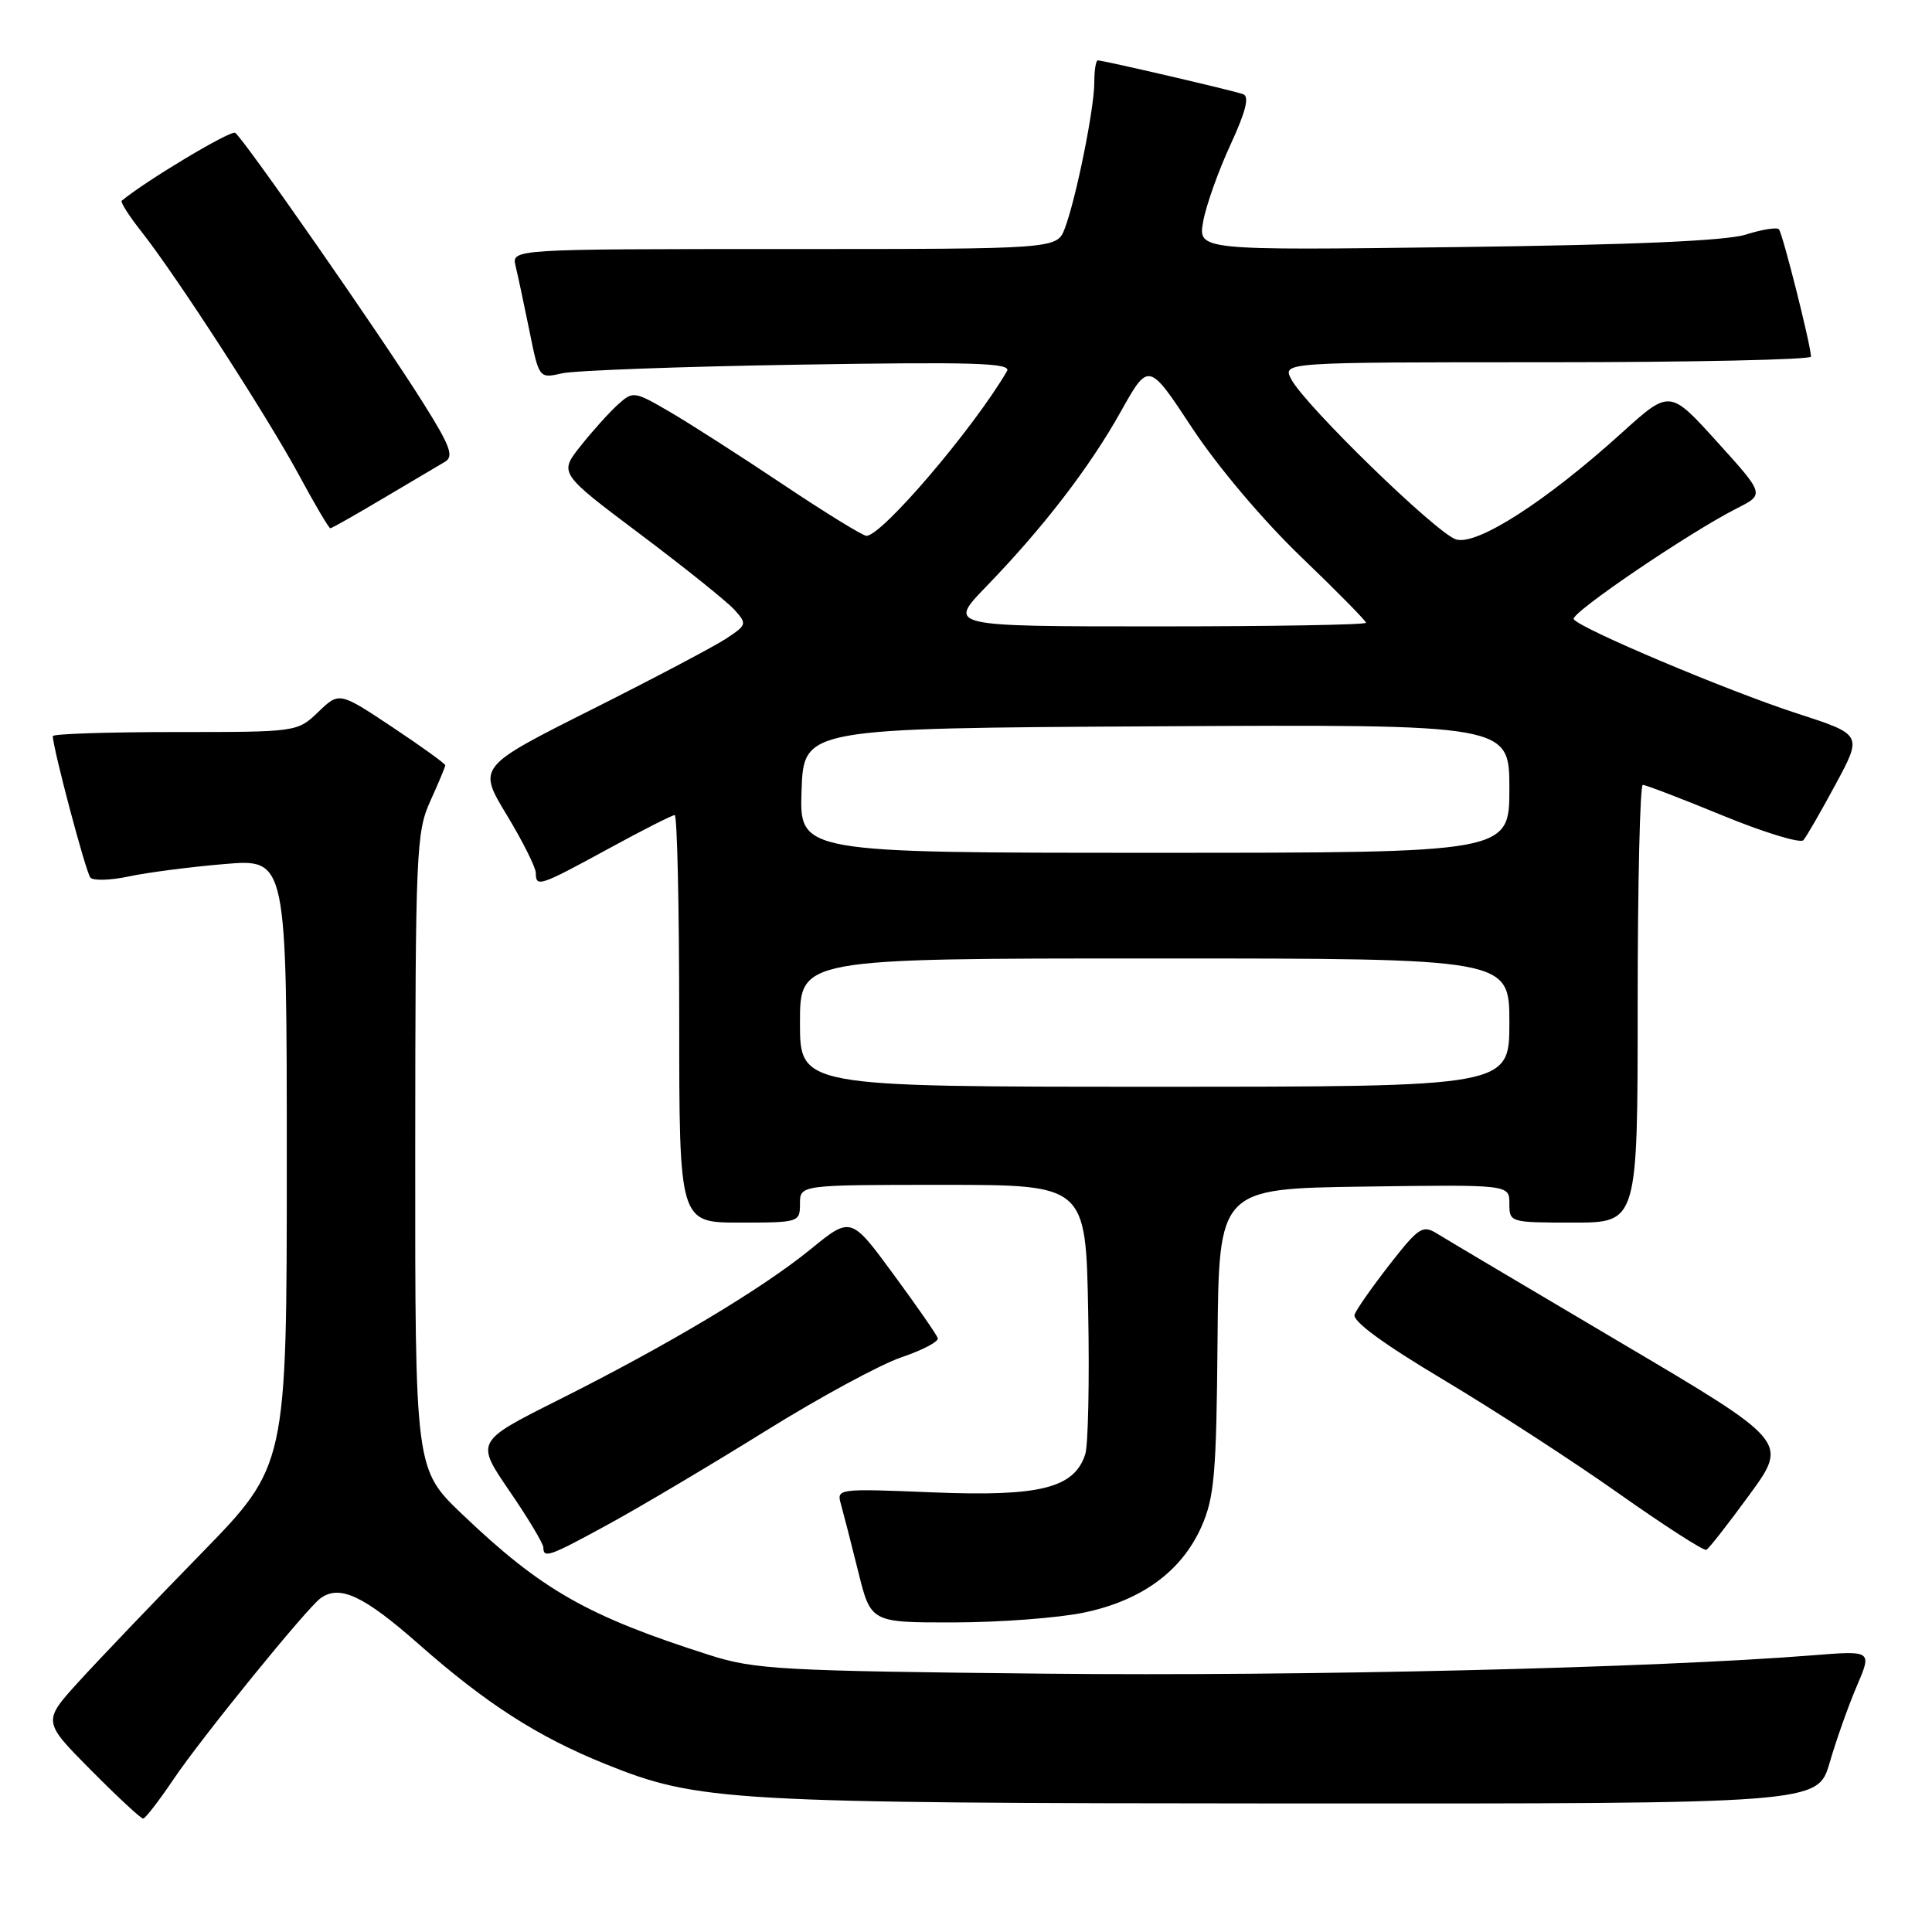 <?xml version="1.0" encoding="UTF-8" standalone="no"?>
<!DOCTYPE svg PUBLIC "-//W3C//DTD SVG 1.1//EN" "http://www.w3.org/Graphics/SVG/1.1/DTD/svg11.dtd" >
<svg xmlns="http://www.w3.org/2000/svg" xmlns:xlink="http://www.w3.org/1999/xlink" version="1.1" viewBox="0 0 256 256">
 <g >
 <path fill="currentColor"
d=" M 23.00 235.75 C 26.62 230.36 40.67 213.06 42.48 211.77 C 45.02 209.94 48.19 211.43 55.52 217.89 C 64.44 225.75 71.23 230.11 80.16 233.72 C 92.52 238.71 96.25 238.93 171.18 238.97 C 240.86 239.00 240.86 239.00 242.44 233.56 C 243.31 230.56 244.93 225.99 246.04 223.41 C 248.05 218.71 248.05 218.71 240.28 219.33 C 219.19 221.01 172.58 222.13 138.50 221.77 C 103.44 221.41 100.00 221.22 94.00 219.30 C 77.83 214.14 71.77 210.69 61.25 200.65 C 55.00 194.68 55.00 194.68 55.02 152.59 C 55.04 112.82 55.15 110.26 57.02 106.14 C 58.11 103.74 59.00 101.61 59.00 101.40 C 59.00 101.19 55.84 98.91 51.98 96.34 C 44.95 91.67 44.95 91.67 42.17 94.34 C 39.39 97.00 39.37 97.00 23.20 97.00 C 14.29 97.00 7.00 97.24 7.00 97.54 C 7.00 99.11 11.38 115.62 11.98 116.29 C 12.36 116.72 14.66 116.65 17.09 116.13 C 19.52 115.61 25.21 114.87 29.75 114.49 C 38.00 113.79 38.00 113.79 38.00 154.00 C 38.00 194.22 38.00 194.22 26.65 205.86 C 20.40 212.26 13.12 219.88 10.47 222.79 C 5.64 228.09 5.64 228.09 12.04 234.54 C 15.56 238.09 18.68 240.99 18.97 240.97 C 19.26 240.96 21.07 238.61 23.00 235.75 Z  M 143.66 213.67 C 151.29 212.07 156.58 208.19 159.20 202.29 C 160.91 198.42 161.18 195.31 161.33 177.68 C 161.50 157.50 161.50 157.50 180.75 157.23 C 200.00 156.96 200.00 156.96 200.00 159.48 C 200.00 161.98 200.08 162.00 208.50 162.00 C 217.00 162.00 217.00 162.00 217.00 133.00 C 217.00 117.05 217.31 104.00 217.68 104.00 C 218.06 104.00 222.84 105.83 228.31 108.08 C 233.77 110.32 238.57 111.78 238.96 111.33 C 239.36 110.87 241.28 107.54 243.23 103.92 C 246.78 97.34 246.78 97.34 238.14 94.54 C 228.90 91.54 209.28 83.26 208.52 82.04 C 208.05 81.27 223.83 70.55 230.16 67.35 C 233.82 65.50 233.82 65.50 227.53 58.55 C 221.25 51.61 221.25 51.61 214.91 57.34 C 204.86 66.44 195.66 72.35 192.92 71.47 C 190.32 70.65 172.90 53.70 171.10 50.25 C 169.93 48.00 169.93 48.00 204.96 48.00 C 224.23 48.00 239.98 47.66 239.97 47.25 C 239.89 45.52 236.19 30.86 235.71 30.38 C 235.42 30.09 233.46 30.41 231.34 31.08 C 228.75 31.91 216.34 32.45 193.12 32.74 C 158.74 33.18 158.74 33.18 159.43 29.34 C 159.81 27.23 161.43 22.67 163.03 19.21 C 165.08 14.77 165.58 12.78 164.72 12.48 C 163.37 11.99 146.19 8.00 145.46 8.00 C 145.21 8.00 145.00 9.32 145.00 10.93 C 145.00 14.38 142.58 26.35 141.09 30.27 C 140.05 33.00 140.05 33.00 103.92 33.00 C 67.78 33.00 67.78 33.00 68.32 35.25 C 68.62 36.49 69.44 40.35 70.15 43.83 C 71.43 50.16 71.43 50.16 74.47 49.47 C 76.14 49.09 90.26 48.57 105.85 48.32 C 129.16 47.94 134.07 48.09 133.43 49.18 C 128.97 56.81 116.86 71.00 114.81 71.00 C 114.33 71.00 109.34 67.93 103.72 64.17 C 98.10 60.41 91.34 56.08 88.71 54.55 C 84.01 51.82 83.88 51.80 81.85 53.63 C 80.71 54.66 78.50 57.12 76.93 59.10 C 74.07 62.70 74.07 62.70 84.81 70.77 C 90.71 75.20 96.33 79.71 97.30 80.78 C 99.00 82.66 98.96 82.80 96.28 84.58 C 94.75 85.60 86.70 89.85 78.40 94.02 C 63.29 101.61 63.29 101.61 67.15 107.99 C 69.27 111.49 71.00 114.96 71.00 115.68 C 71.00 117.60 71.49 117.44 80.55 112.50 C 85.09 110.02 89.08 108.00 89.40 108.00 C 89.73 108.00 90.00 120.15 90.00 135.00 C 90.00 162.00 90.00 162.00 98.00 162.00 C 105.87 162.00 106.00 161.96 106.00 159.50 C 106.00 157.00 106.00 157.00 124.93 157.00 C 143.87 157.00 143.87 157.00 144.19 173.75 C 144.37 182.96 144.19 191.49 143.80 192.70 C 142.35 197.18 137.82 198.32 123.70 197.75 C 110.91 197.23 110.83 197.24 111.44 199.36 C 111.77 200.54 112.80 204.54 113.72 208.25 C 115.39 215.00 115.39 215.00 126.44 214.98 C 132.52 214.97 140.27 214.38 143.66 213.67 Z  M 80.88 201.83 C 85.07 199.53 94.32 194.04 101.44 189.61 C 108.56 185.18 116.66 180.79 119.44 179.85 C 122.22 178.91 124.39 177.77 124.26 177.32 C 124.13 176.87 121.48 173.05 118.38 168.84 C 112.75 161.18 112.75 161.18 107.41 165.53 C 100.94 170.80 88.54 178.21 73.90 185.55 C 63.02 191.01 63.02 191.01 67.51 197.57 C 69.98 201.17 72.00 204.55 72.00 205.06 C 72.00 206.54 72.79 206.26 80.88 201.83 Z  M 231.83 198.04 C 236.95 191.02 236.95 191.02 214.73 177.89 C 202.50 170.66 191.56 164.17 190.42 163.46 C 188.51 162.28 187.99 162.62 184.16 167.52 C 181.87 170.46 179.76 173.46 179.49 174.18 C 179.16 175.04 183.29 178.07 191.24 182.81 C 197.98 186.84 208.45 193.62 214.50 197.90 C 220.55 202.17 225.77 205.53 226.10 205.36 C 226.44 205.20 229.01 201.90 231.83 198.04 Z  M 50.80 66.02 C 54.49 63.84 58.16 61.66 58.96 61.19 C 60.17 60.48 59.66 59.10 56.13 53.48 C 50.62 44.68 32.22 18.26 31.16 17.60 C 30.55 17.22 19.26 23.99 16.13 26.60 C 15.93 26.77 17.10 28.62 18.75 30.70 C 23.43 36.65 35.40 55.15 39.61 62.94 C 41.70 66.82 43.58 70.00 43.77 70.00 C 43.95 70.00 47.12 68.21 50.80 66.02 Z  M 106.00 135.50 C 106.00 127.00 106.00 127.00 153.00 127.00 C 200.00 127.00 200.00 127.00 200.00 135.50 C 200.00 144.00 200.00 144.00 153.00 144.00 C 106.00 144.00 106.00 144.00 106.00 135.50 Z  M 106.21 104.75 C 106.50 96.50 106.50 96.50 153.25 96.24 C 200.00 95.98 200.00 95.98 200.00 104.49 C 200.00 113.00 200.00 113.00 152.96 113.00 C 105.92 113.00 105.92 113.00 106.21 104.75 Z  M 130.65 77.75 C 138.22 69.94 144.38 61.93 148.51 54.54 C 152.20 47.95 152.20 47.95 157.98 56.73 C 161.33 61.81 167.39 68.98 172.38 73.77 C 177.12 78.32 181.00 82.26 181.00 82.52 C 181.00 82.79 168.53 83.00 153.28 83.00 C 125.57 83.00 125.57 83.00 130.65 77.75 Z "/>
</g>
</svg>